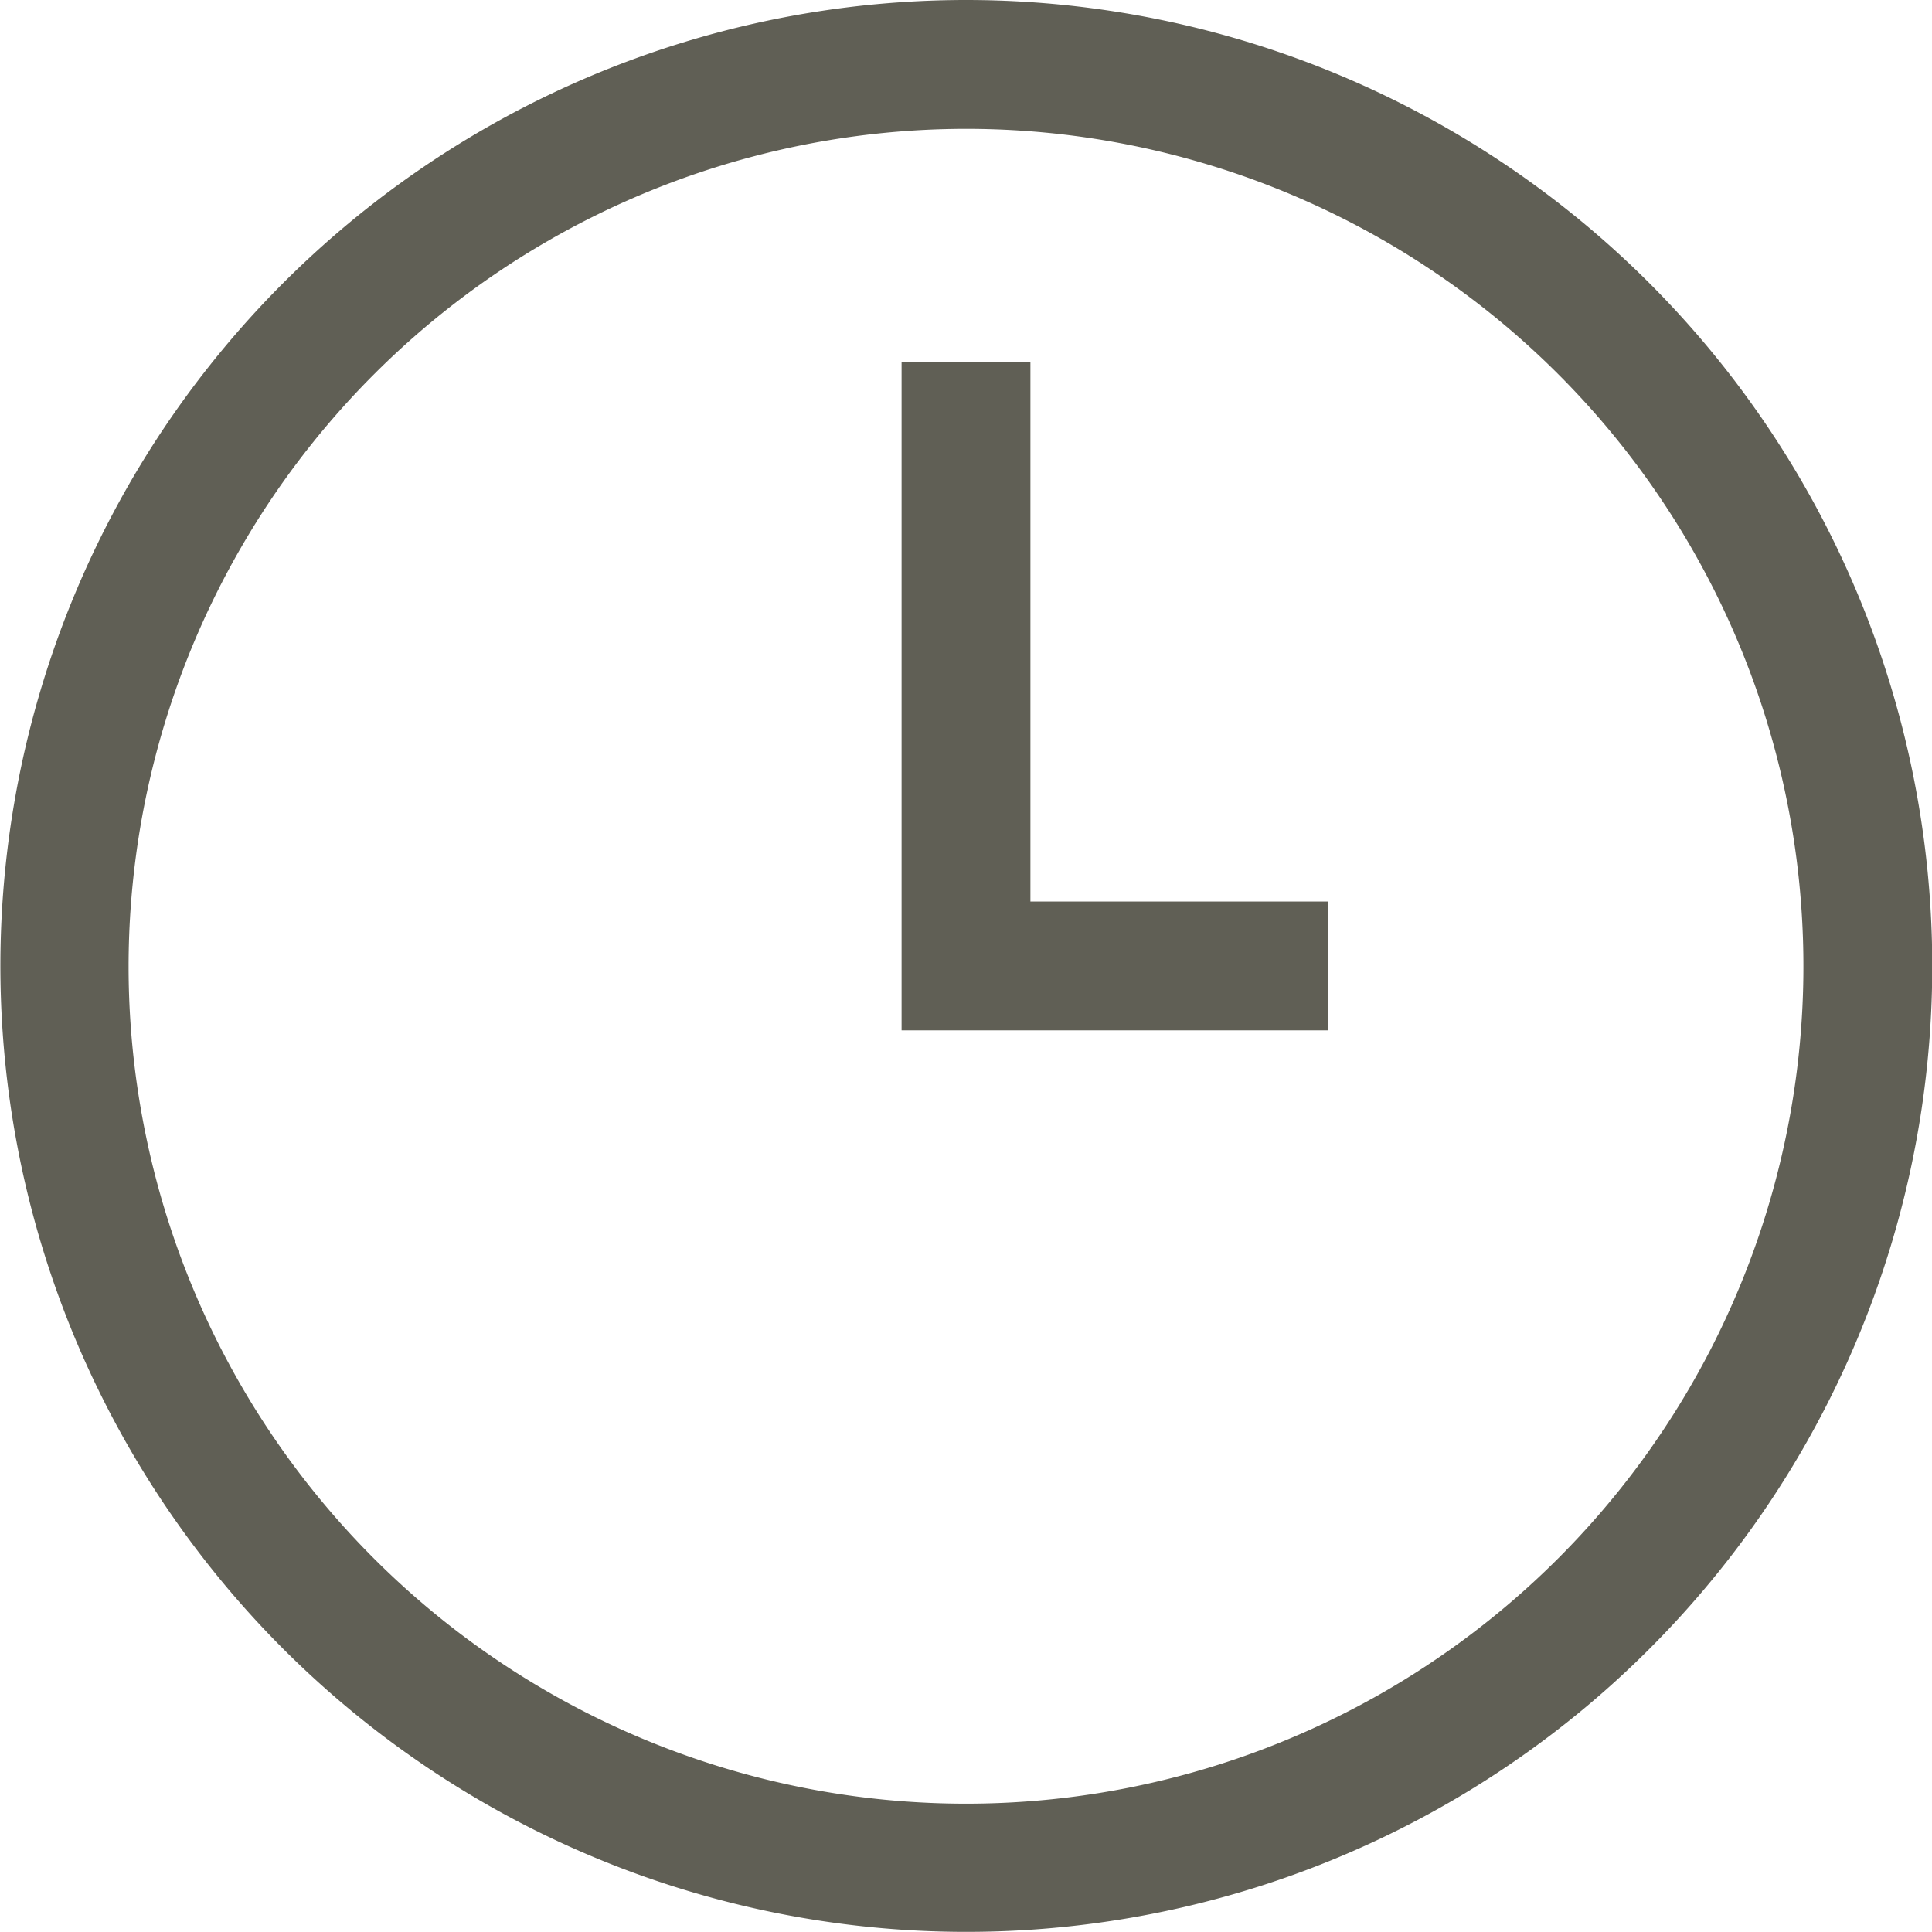 <svg xmlns="http://www.w3.org/2000/svg" width="29.992" height="29.99" viewBox="0 0 29.992 29.99">
  <g id="Raggruppa_94" data-name="Raggruppa 94" transform="translate(-22732.01 3156.844)">
    <path id="Tracciato_349" data-name="Tracciato 349" d="M115.006,2.156a13,13,0,1,1-13,13,13.009,13.009,0,0,1,13-13m0-2a14.995,14.995,0,1,0,15,15,15,15,0,0,0-15-15" transform="translate(22632 -3157)" fill="#605f55"/>
    <path id="Tracciato_350" data-name="Tracciato 350" d="M115.006,5.779v9.372h5.623" transform="translate(22632 -3157)" fill="none" stroke="#605f55" stroke-miterlimit="10" stroke-width="2"/>
  </g>
</svg>
